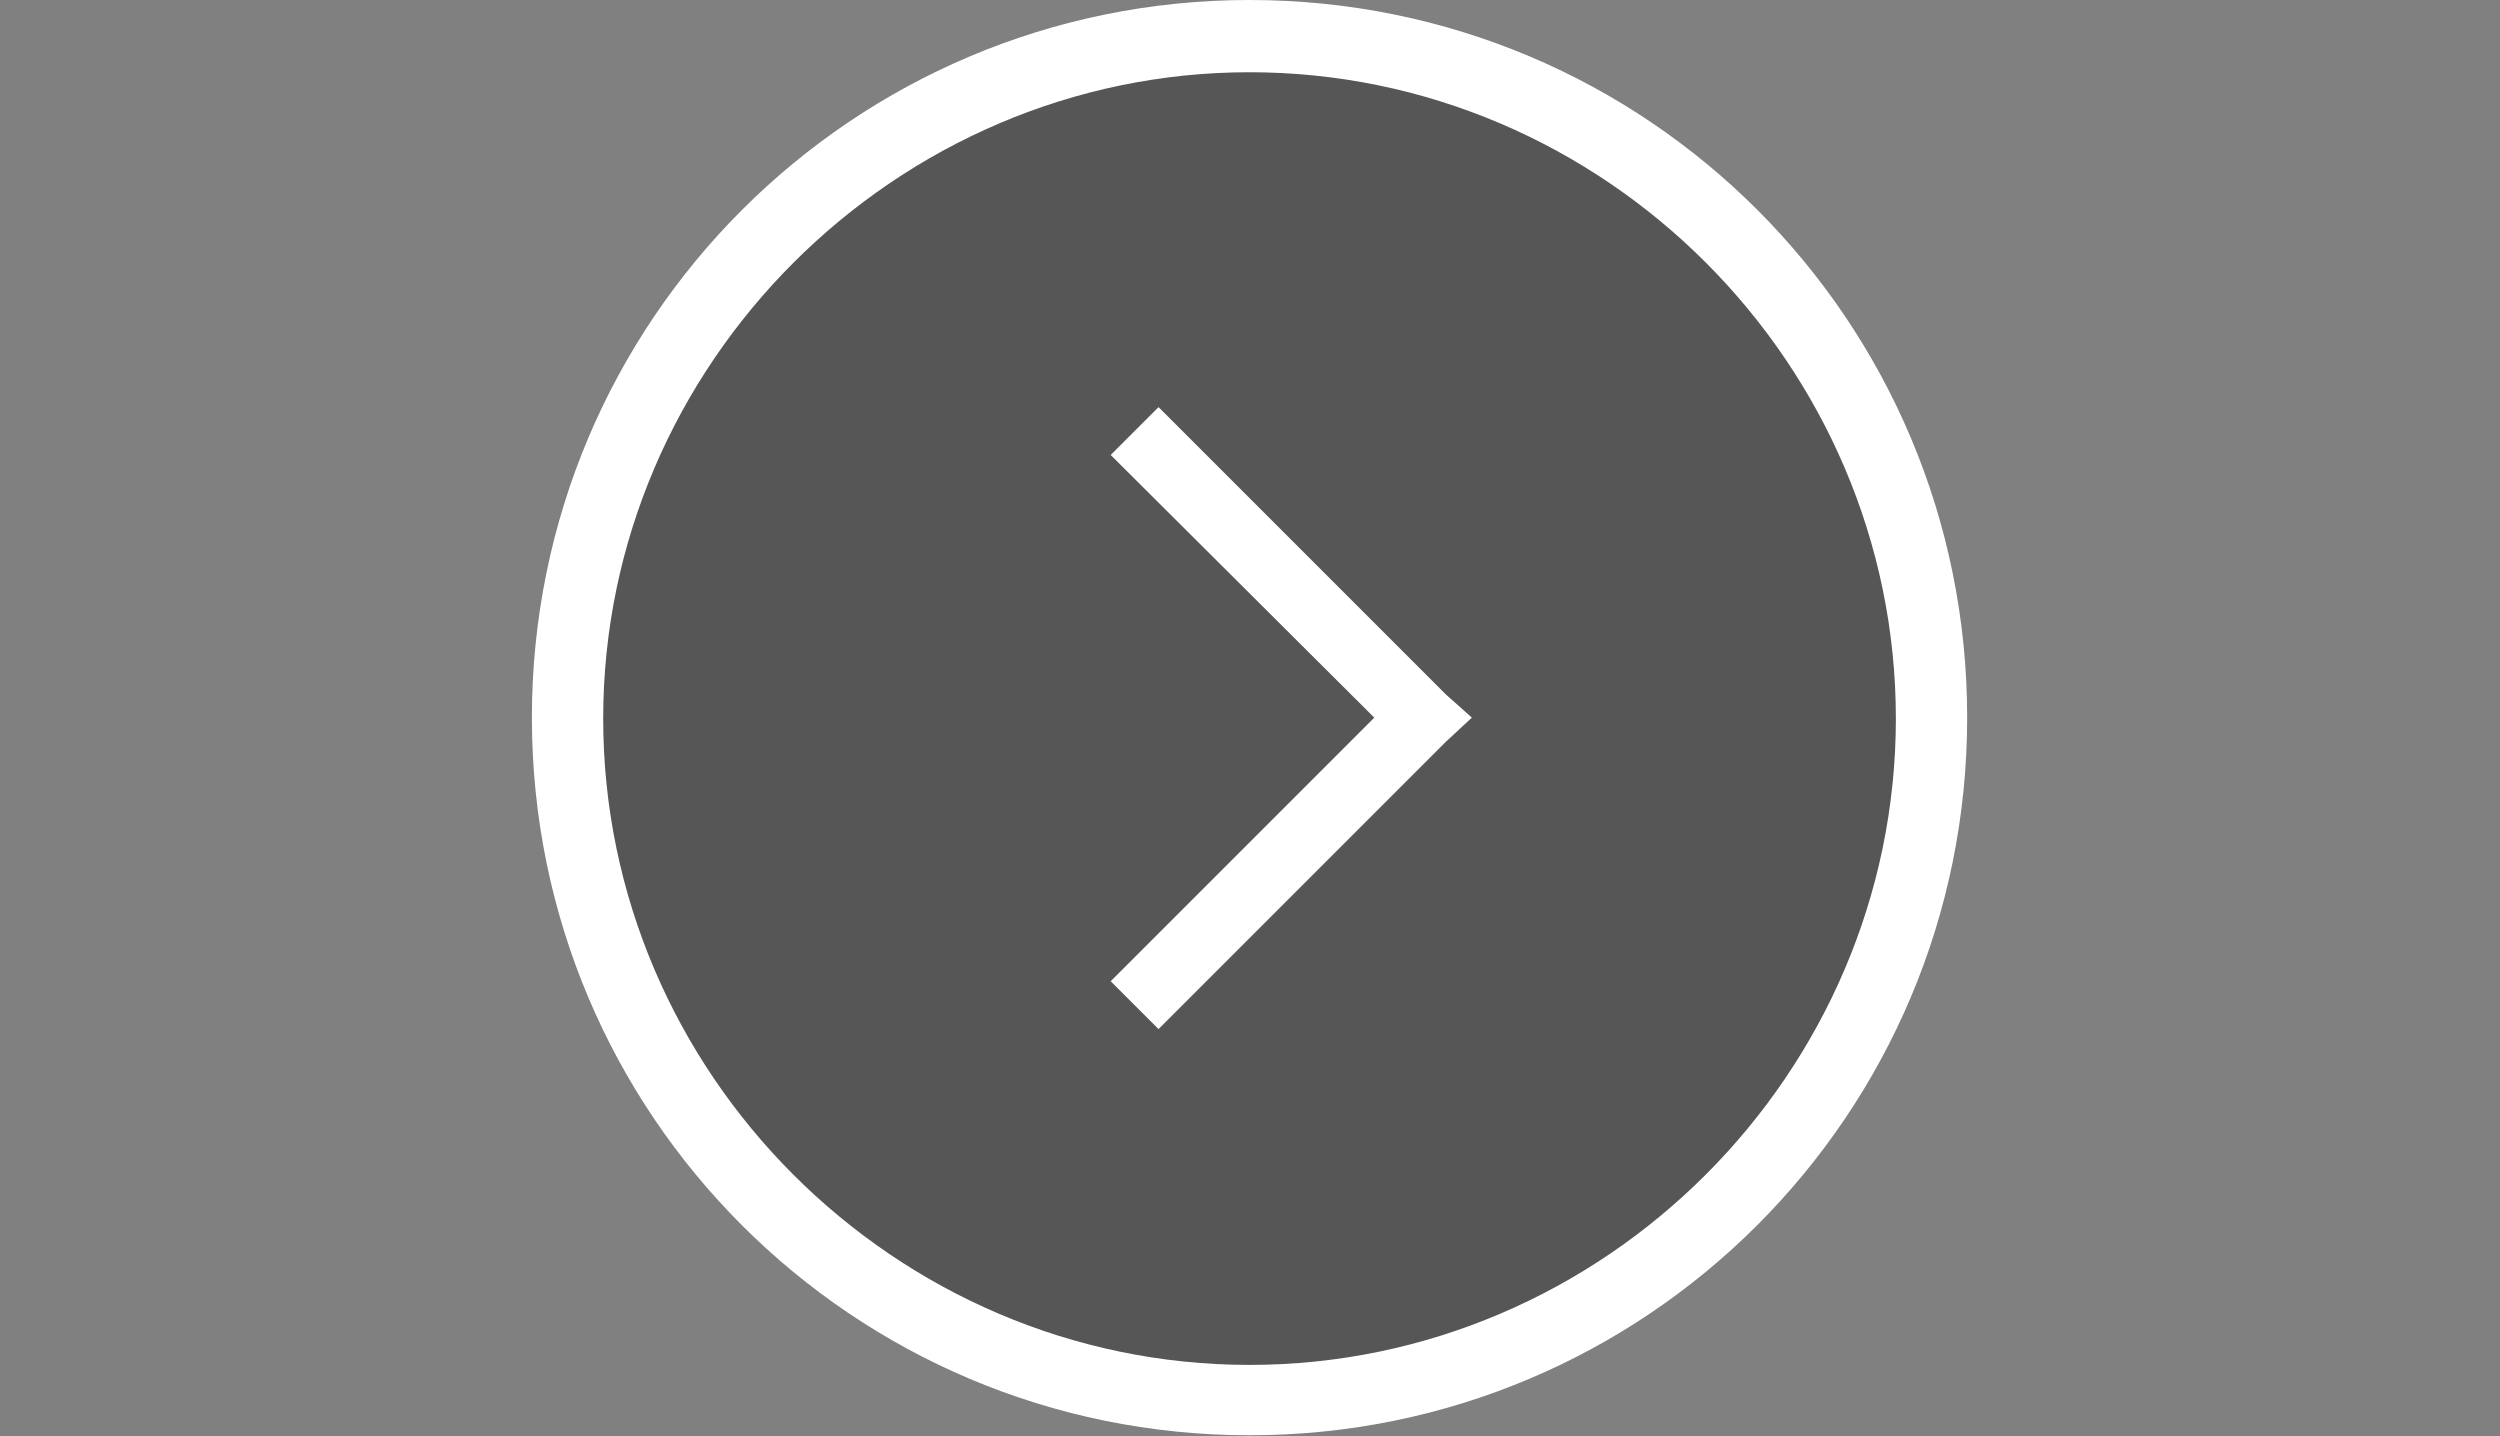 <?xml version="1.0" encoding="utf-8"?>
<!-- Generator: Adobe Illustrator 18.1.0, SVG Export Plug-In . SVG Version: 6.00 Build 0)  -->
<svg version="1.1" id="Layer_1" xmlns="http://www.w3.org/2000/svg" xmlns:xlink="http://www.w3.org/1999/xlink" x="0px" y="0px"
	 viewBox="0 0 266.5 153.1" enable-background="new 0 0 266.5 153.1" xml:space="preserve">
<rect x="0" y="0" width="266.5" height="153.1" fill="#808080" stroke="none"/>
<g>
	<path fill="#565656" d="M133.2,149c-40.3,0-72.5-32.1-72.5-72.5S92.9,4.1,133.2,4.1s73,32.1,73,72.5S173.5,149,133.2,149z"/>
	<path fill="#FFFFFF" d="M133.2,7.7c37.8,0,68.9,31.1,68.9,68.9s-31.1,68.9-68.9,68.9s-68.9-31.1-68.9-68.9S95.5,7.7,133.2,7.7
		 M133.2,0C90.9,0,56.7,34.2,56.7,76.5s34.2,76.5,76.5,76.5s76.5-34.2,76.5-76.5S175.6,0,133.2,0L133.2,0z"/>
</g>
<g>
	<g>
		<polygon fill="#FFFFFF" points="154.1,74 123.5,43.4 118.4,48.5 146.5,76.5 118.4,104.6 123.5,109.7 154.1,79.1 156.9,76.5 		"/>
	</g>
</g>
</svg>
